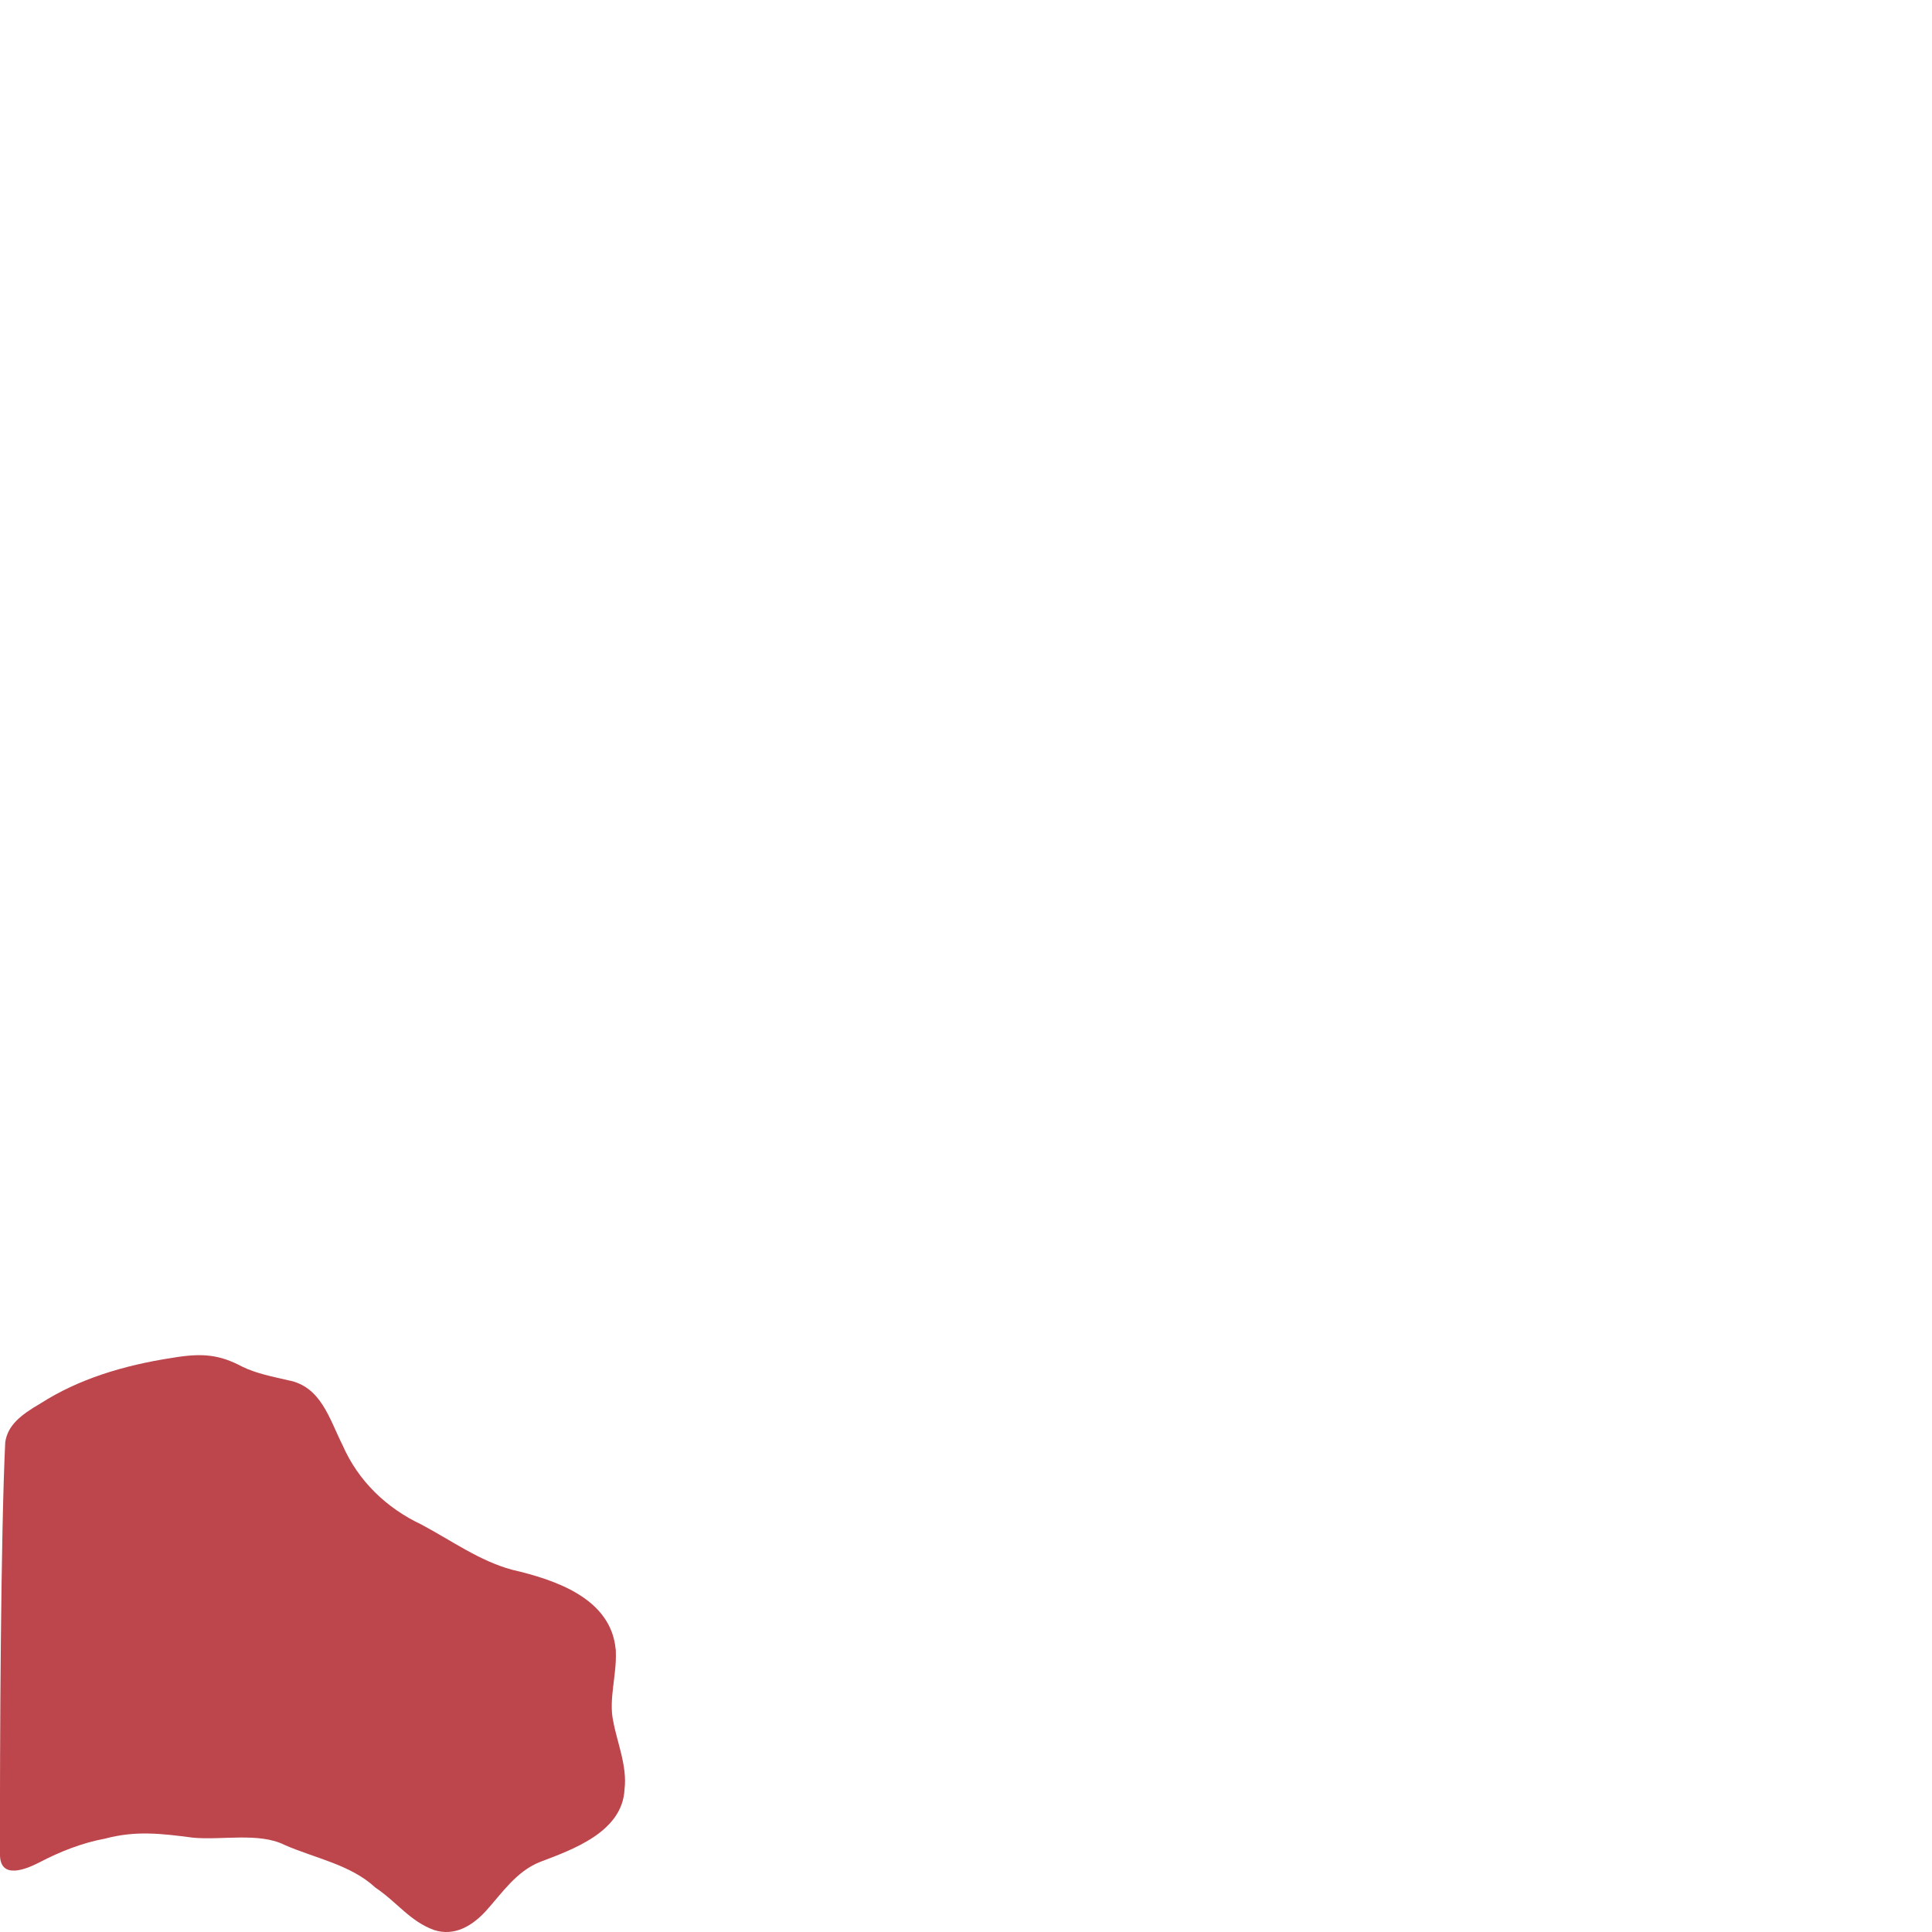 <?xml version="1.0" encoding="UTF-8"?>
<svg id="Layer_1" data-name="Layer 1" xmlns="http://www.w3.org/2000/svg" viewBox="0 0 144 144">
  <defs>
    <style>
      .cls-1 {
        fill: #bd464c;
      }
    </style>
  </defs>
  <path class="cls-1" d="M45.89,122.95c-.34-3.82-4.5-5.2-7.72-5.95-2.41-.65-4.44-2.13-6.76-3.37-2.61-1.23-4.71-3.25-5.87-5.9-1-1.99-1.61-4.39-4.05-4.85-1.16-.27-2.37-.5-3.42-1.01-1.71-.91-2.99-1.04-5.19-.67-3.75.57-7.07,1.62-9.84,3.39-1.55.9-2.46,1.66-2.65,2.9C.06,114.32-.02,130.05,0,138.31c.06,1.79,1.96,1.01,2.96.49,1.51-.79,3.15-1.44,4.87-1.76,2.29-.61,4.19-.38,6.56-.07,2.16.2,4.92-.41,6.82.54,2.27,1,4.9,1.45,6.77,3.18,1.67,1.13,2.54,2.48,4.36,3.16,1.54.5,2.86-.31,3.88-1.42,1.23-1.37,2.27-2.95,4.03-3.65,2.35-.9,6.16-2.21,6.3-5.43.21-1.72-.56-3.49-.85-5.09-.34-1.6.27-3.42.2-5.12v-.18Z"/>
</svg>